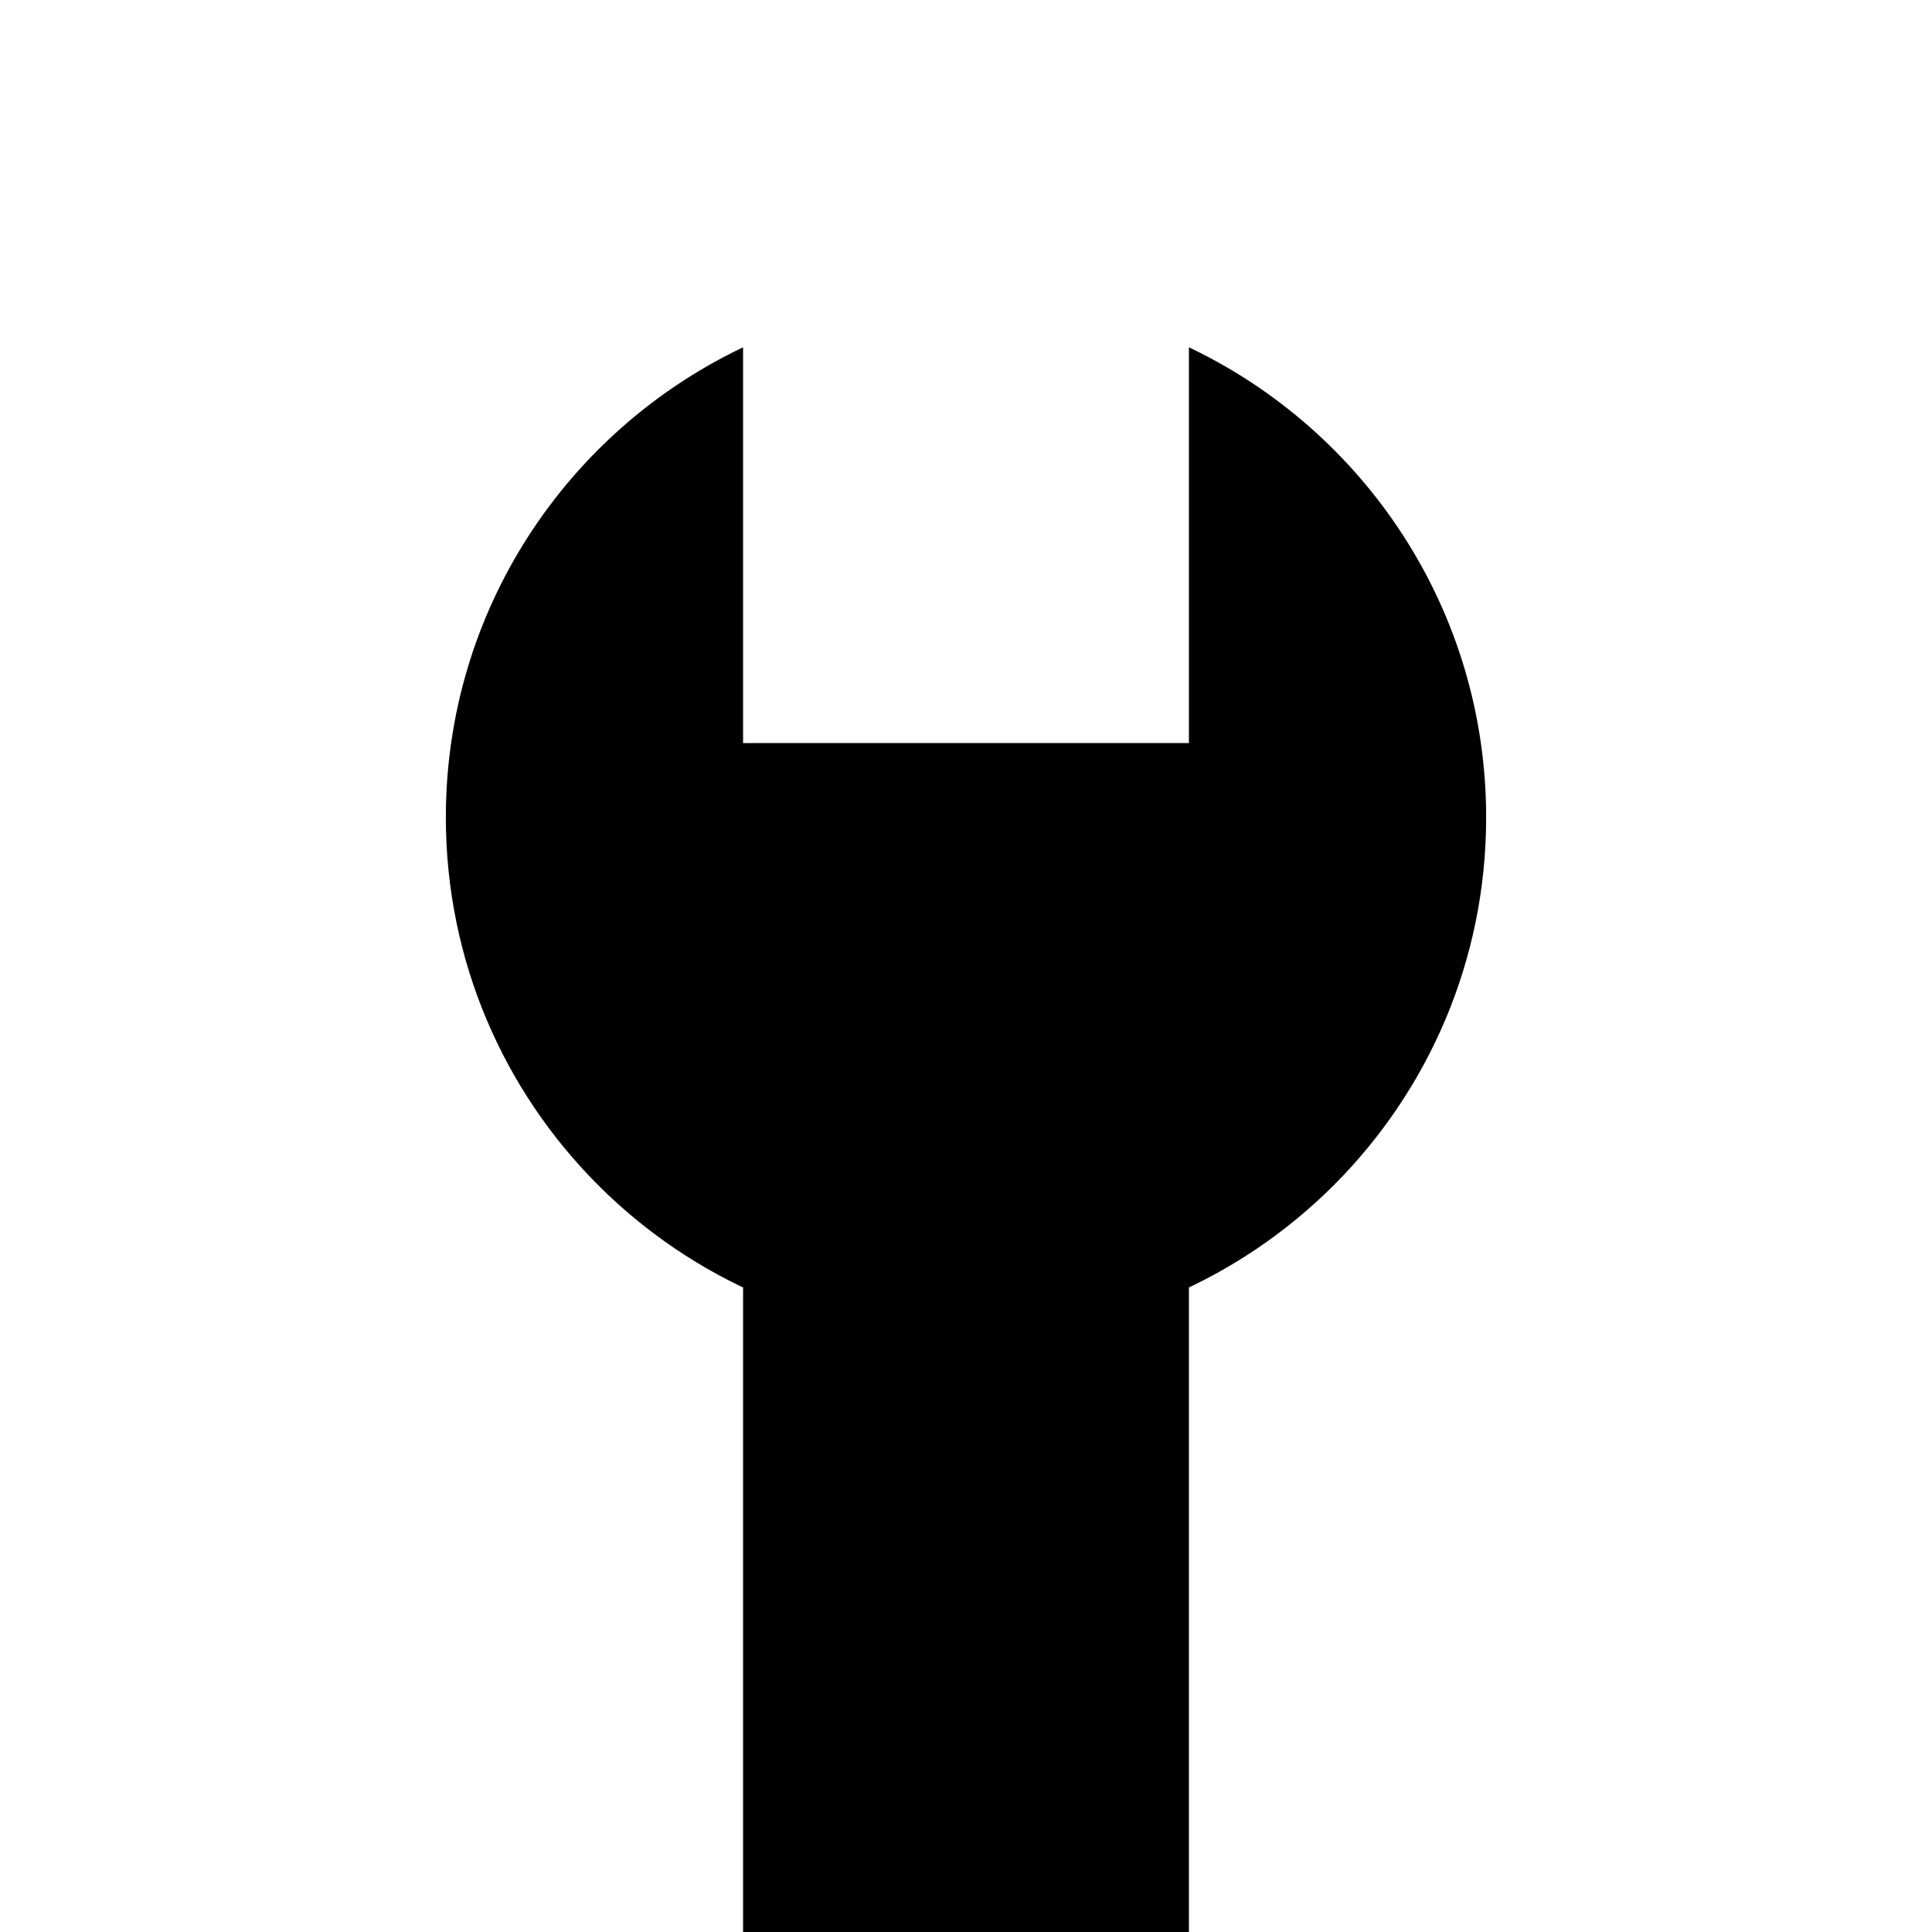 <svg width="13" height="13" viewBox="0 0 13 13" fill="none" xmlns="http://www.w3.org/2000/svg">
<g clip-path="url(#clip0_522_492)">
<rect x="5" y="6" width="3" height="9" fill="black"/>
<path fill-rule="evenodd" clip-rule="evenodd" d="M6.5 9C8.433 9 10 7.433 10 5.5C10 4.104 9.182 2.899 8 2.337V5H5V2.337C3.818 2.899 3 4.104 3 5.5C3 7.433 4.567 9 6.5 9Z" fill="black"/>
</g>
<defs>
<clipPath id="clip0_522_492">
<rect width="13" height="13" fill="white"/>
</clipPath>
</defs>
</svg>
